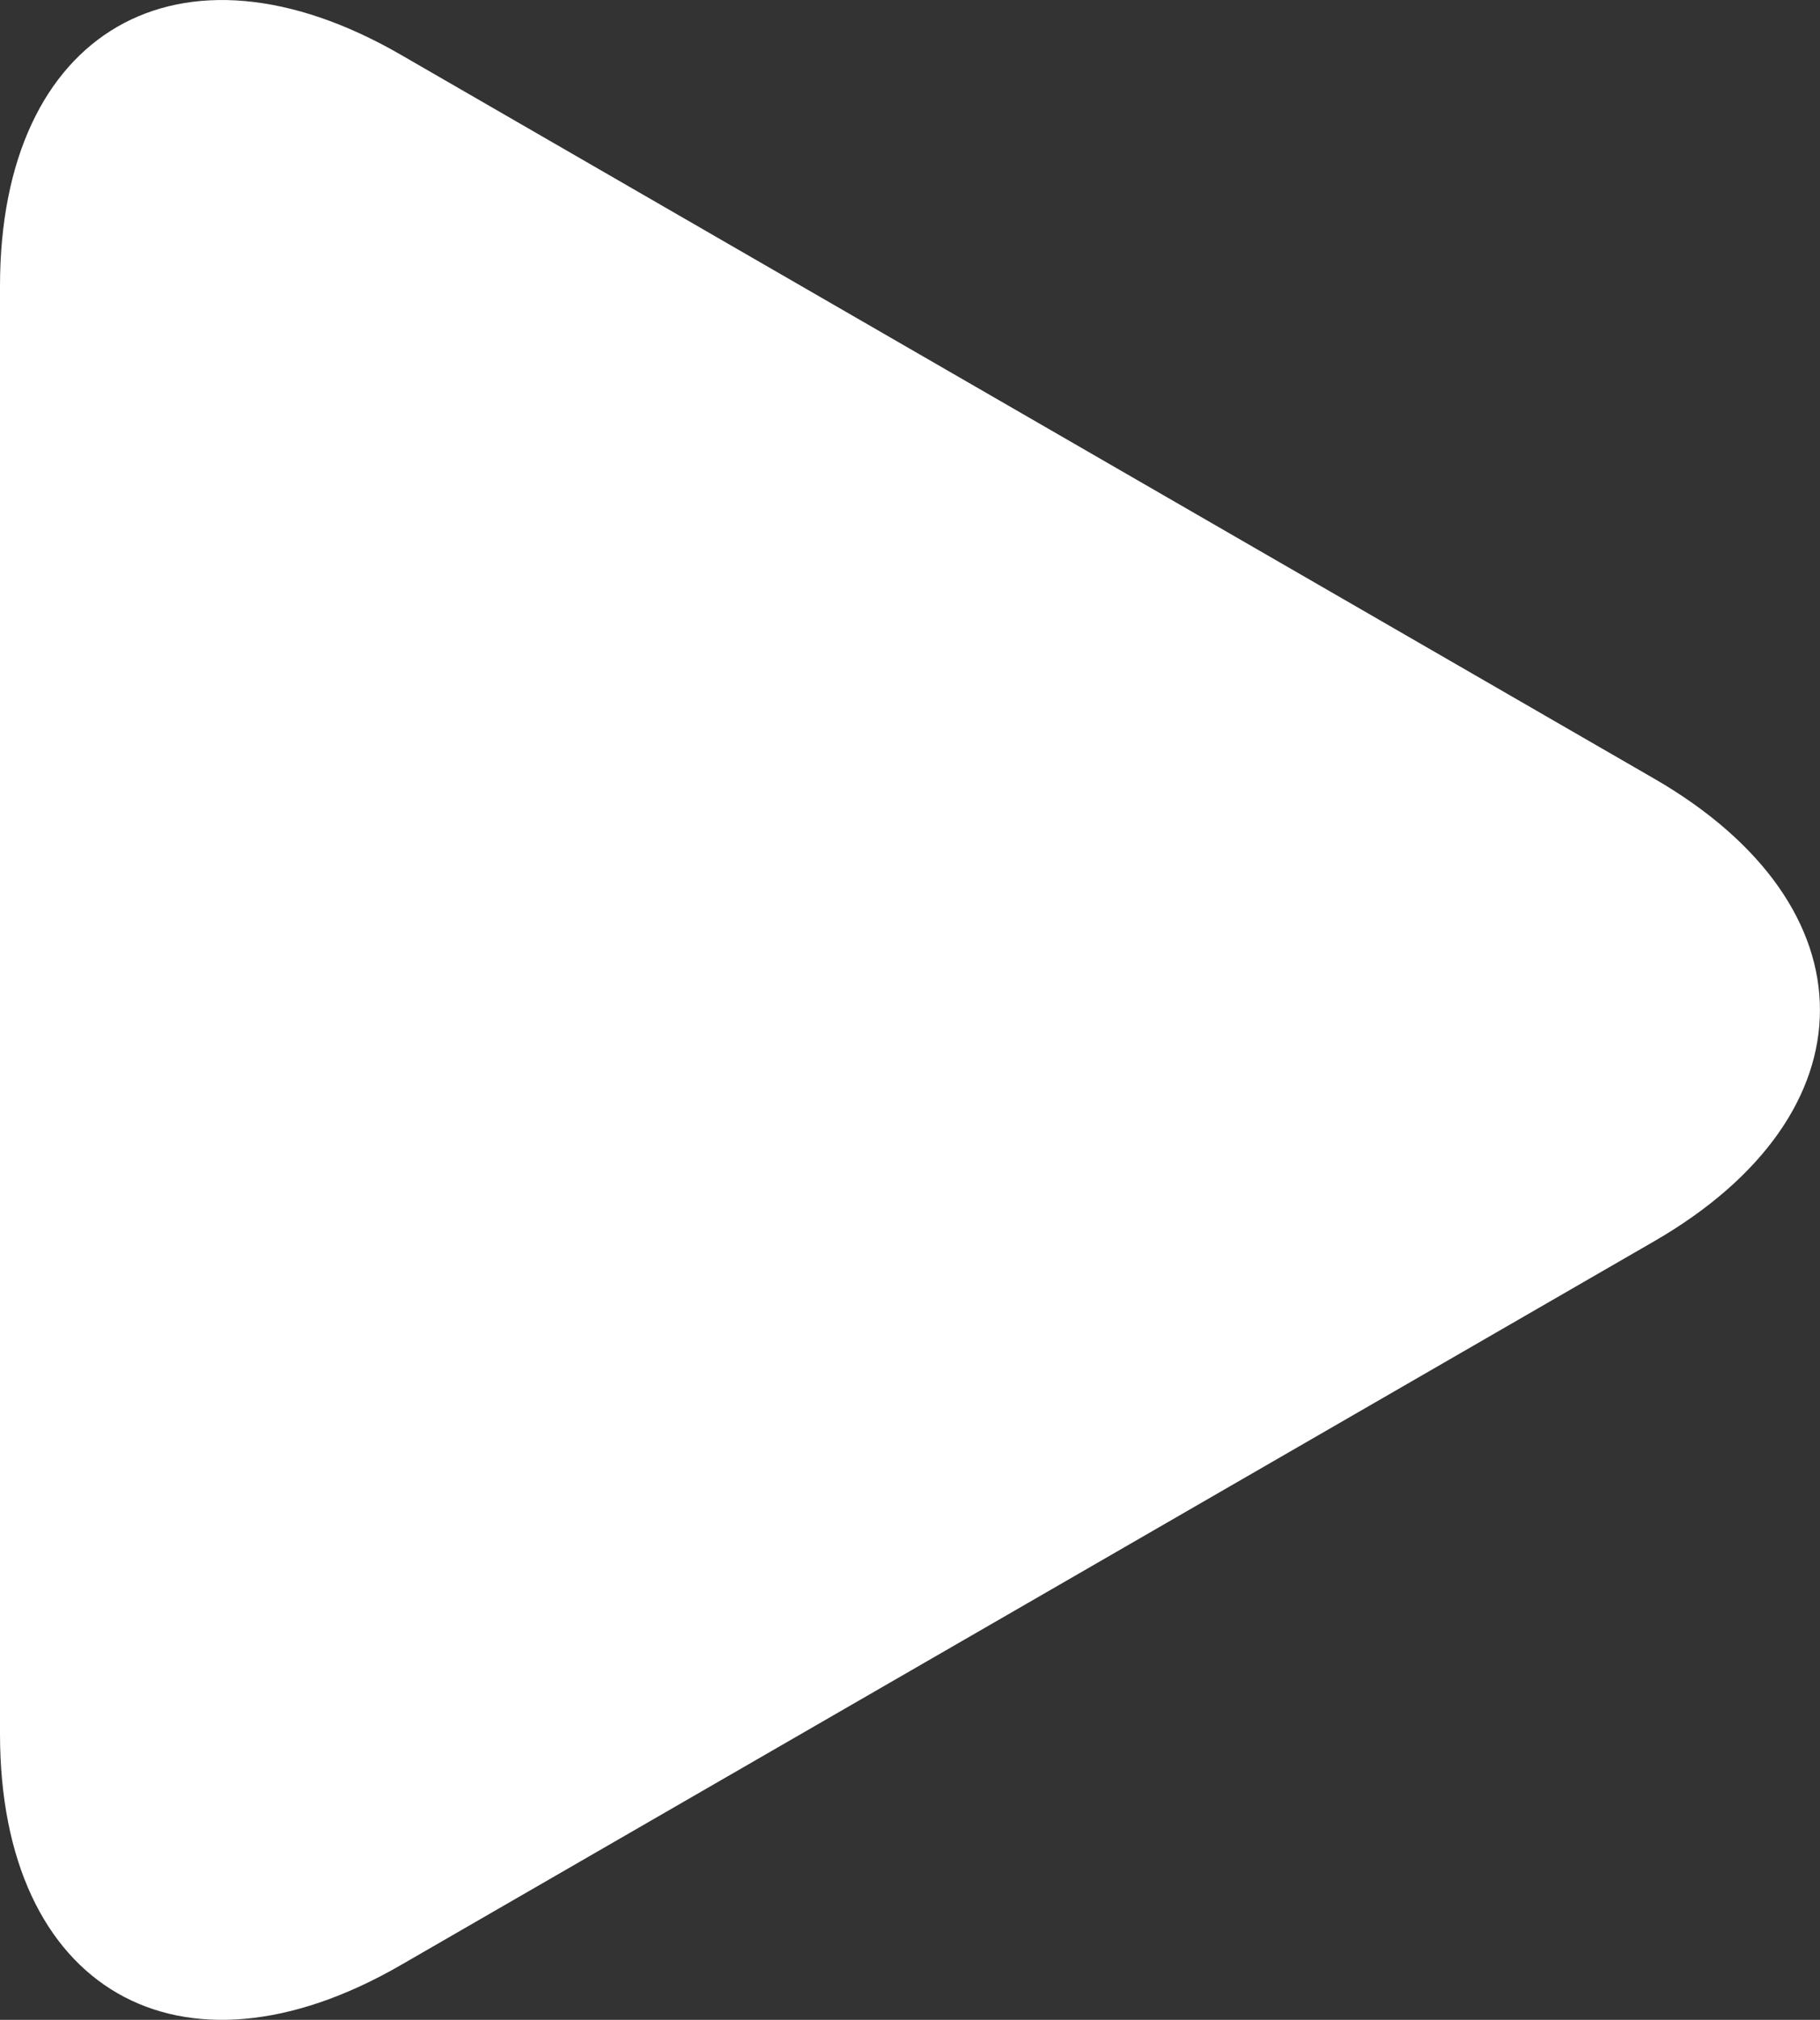 <?xml version="1.0" encoding="UTF-8" standalone="no"?><!-- Generator: Gravit.io --><svg xmlns="http://www.w3.org/2000/svg" xmlns:xlink="http://www.w3.org/1999/xlink" style="isolation:isolate" viewBox="279.317 653.257 24.911 27.639" width="24.911pt" height="27.639pt"><rect x="279.317" y="653.257" width="24.911" height="27.639" fill="#333333" stroke="none"/><path d=" M 301.957 670.243 L 293.379 675.196 L 284.801 680.148 C 281.774 681.896 279.317 680.477 279.317 676.982 L 279.317 667.077 L 279.317 657.172 C 279.317 653.677 281.774 652.258 284.801 654.005 L 293.379 658.958 L 301.957 663.911 C 304.984 665.658 304.984 668.496 301.957 670.243 Z " fill="rgb(255,255,255)"/></svg>